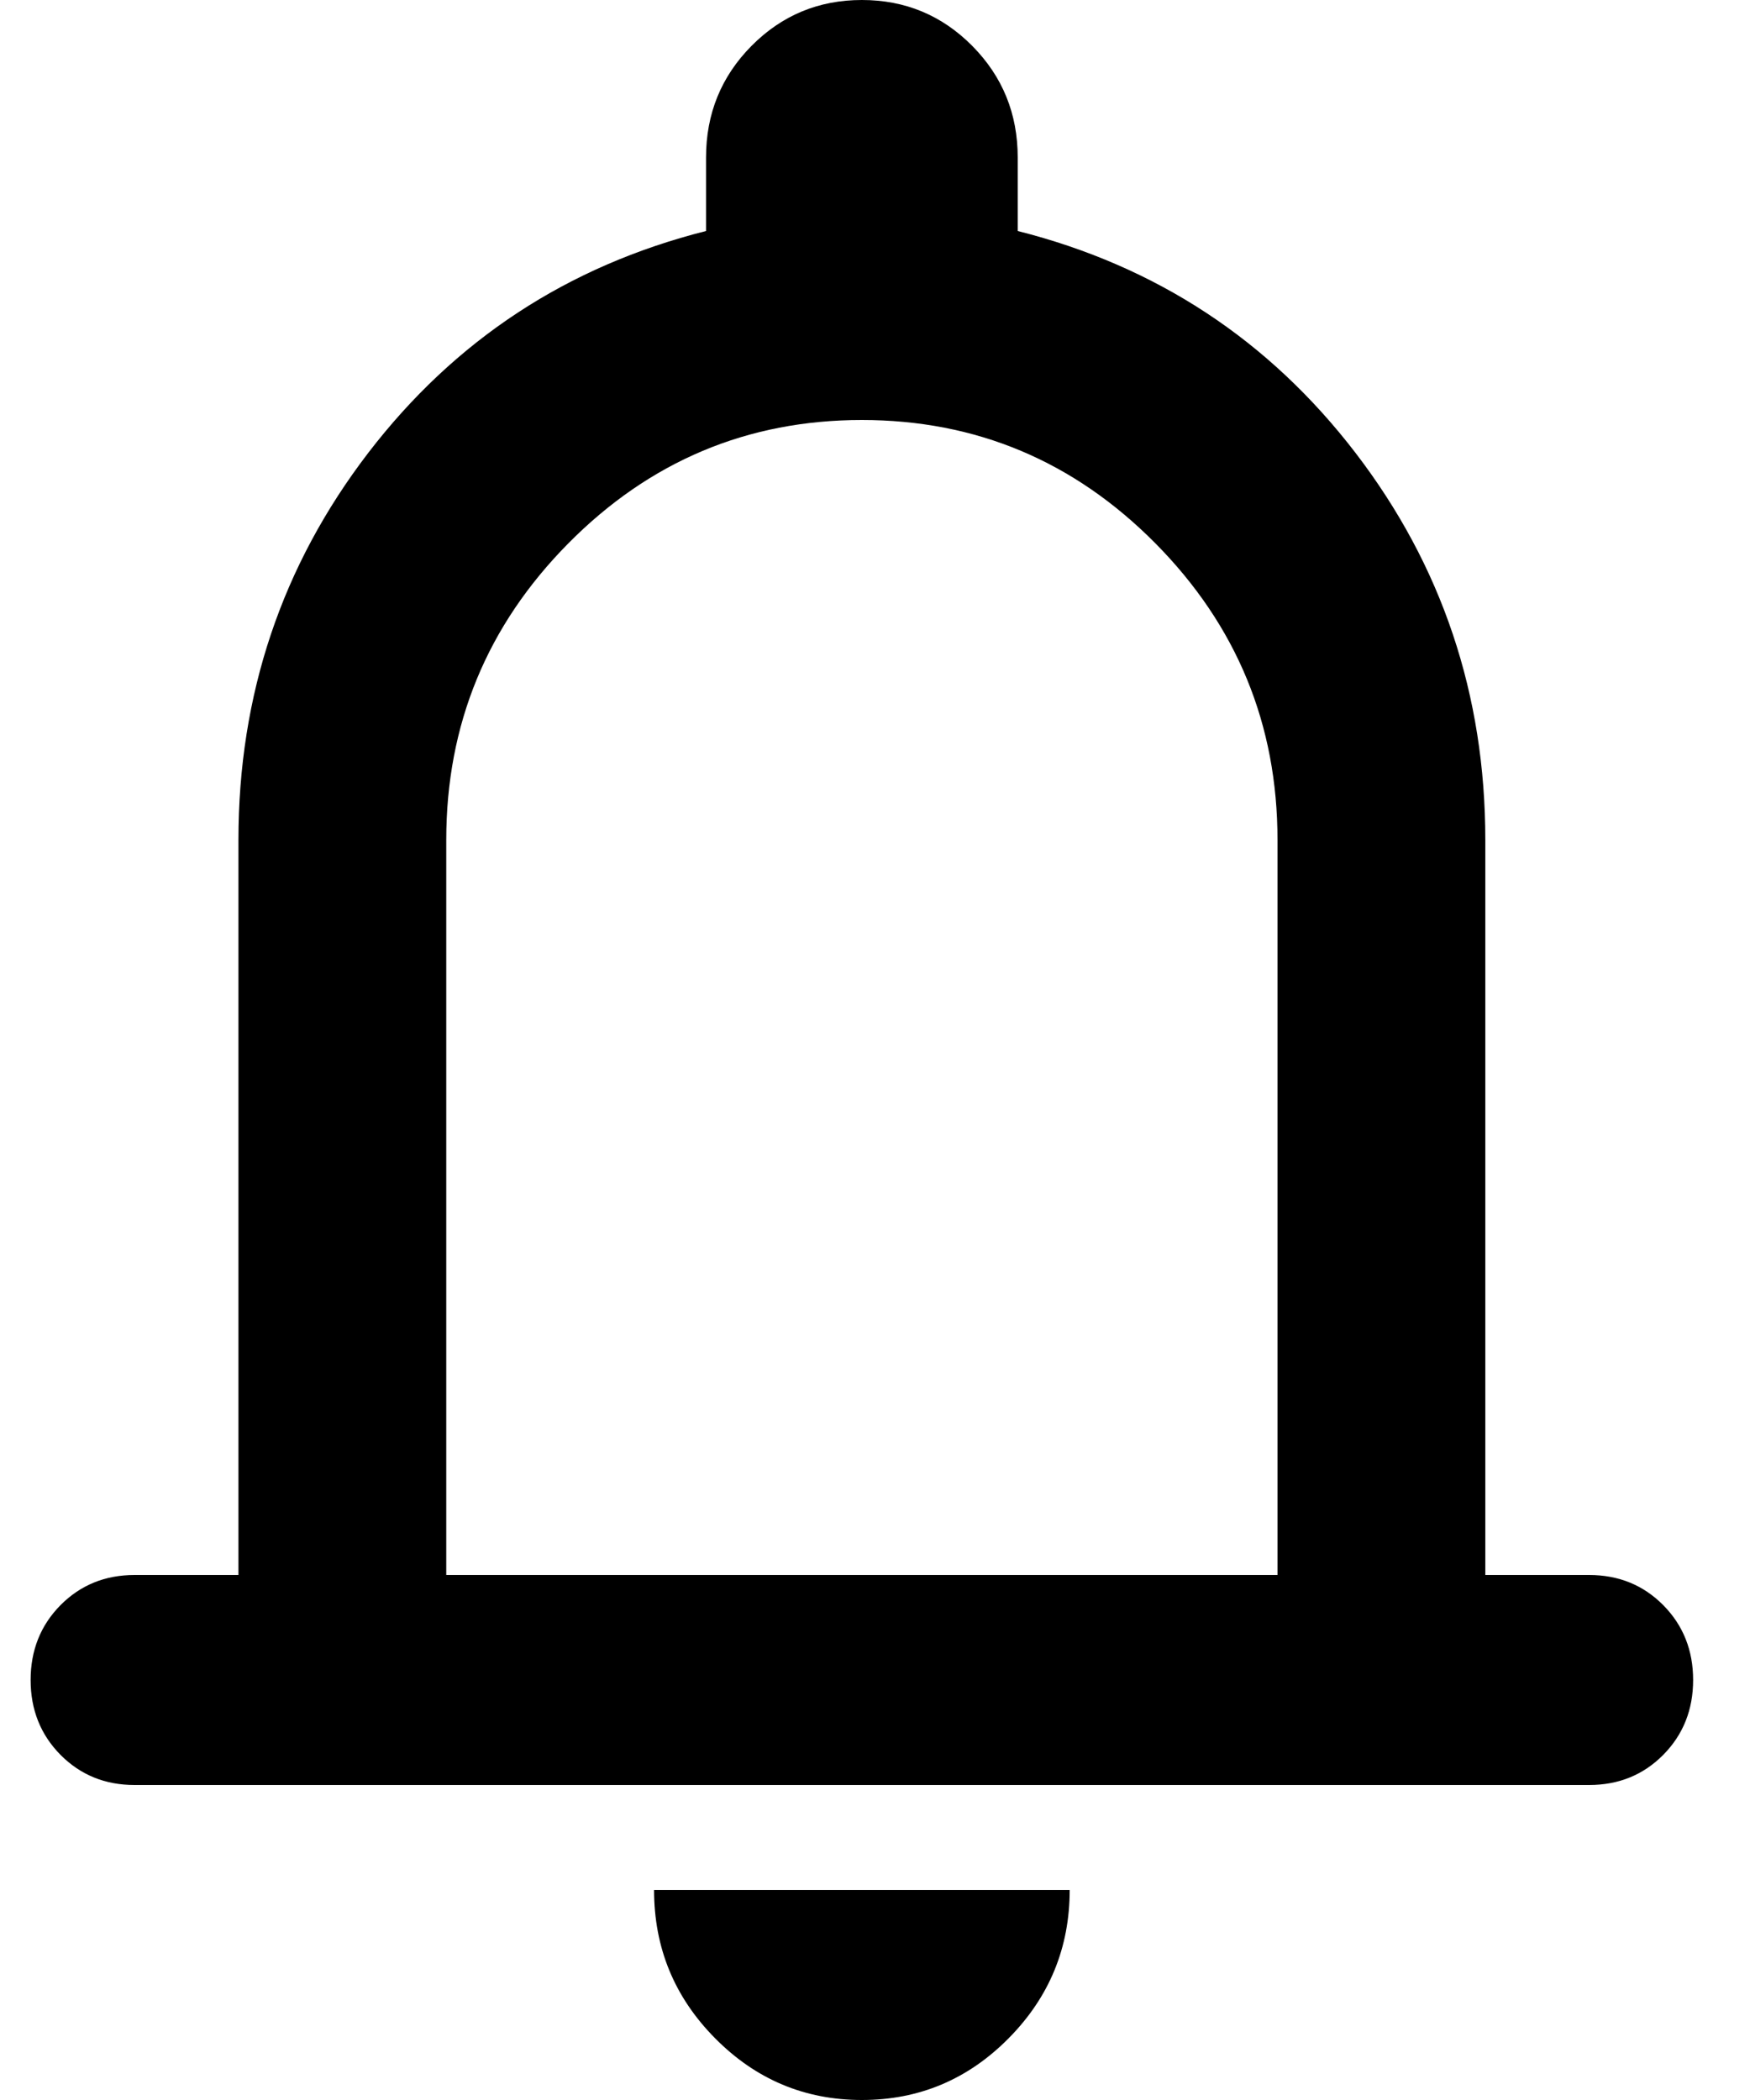 <svg width="20" height="24" viewBox="0 0 20 24" fill="none" xmlns="http://www.w3.org/2000/svg">
<path d="M1.537 20.4C1.201 20.4 0.919 20.285 0.691 20.055C0.464 19.825 0.35 19.54 0.35 19.2C0.35 18.86 0.464 18.575 0.691 18.345C0.919 18.115 1.201 18 1.537 18H2.725V9.6C2.725 7.94 3.22 6.465 4.209 5.175C5.199 3.885 6.485 3.04 8.069 2.64V1.8C8.069 1.3 8.242 0.875 8.588 0.525C8.935 0.175 9.355 0 9.85 0C10.345 0 10.765 0.175 11.112 0.525C11.458 0.875 11.631 1.3 11.631 1.8V2.64C13.214 3.04 14.501 3.885 15.491 5.175C16.48 6.465 16.975 7.94 16.975 9.6V18H18.162C18.499 18 18.781 18.115 19.009 18.345C19.236 18.575 19.35 18.86 19.35 19.2C19.35 19.54 19.236 19.825 19.009 20.055C18.781 20.285 18.499 20.4 18.162 20.4H1.537ZM9.85 24C9.197 24 8.638 23.765 8.173 23.295C7.707 22.825 7.475 22.26 7.475 21.6H12.225C12.225 22.26 11.992 22.825 11.527 23.295C11.062 23.765 10.503 24 9.85 24ZM5.1 18H14.6V9.6C14.6 8.28 14.135 7.15 13.205 6.21C12.274 5.27 11.156 4.8 9.85 4.8C8.544 4.8 7.425 5.27 6.495 6.21C5.565 7.15 5.1 8.28 5.1 9.6V18Z" fill="currentColor"/>
</svg>
